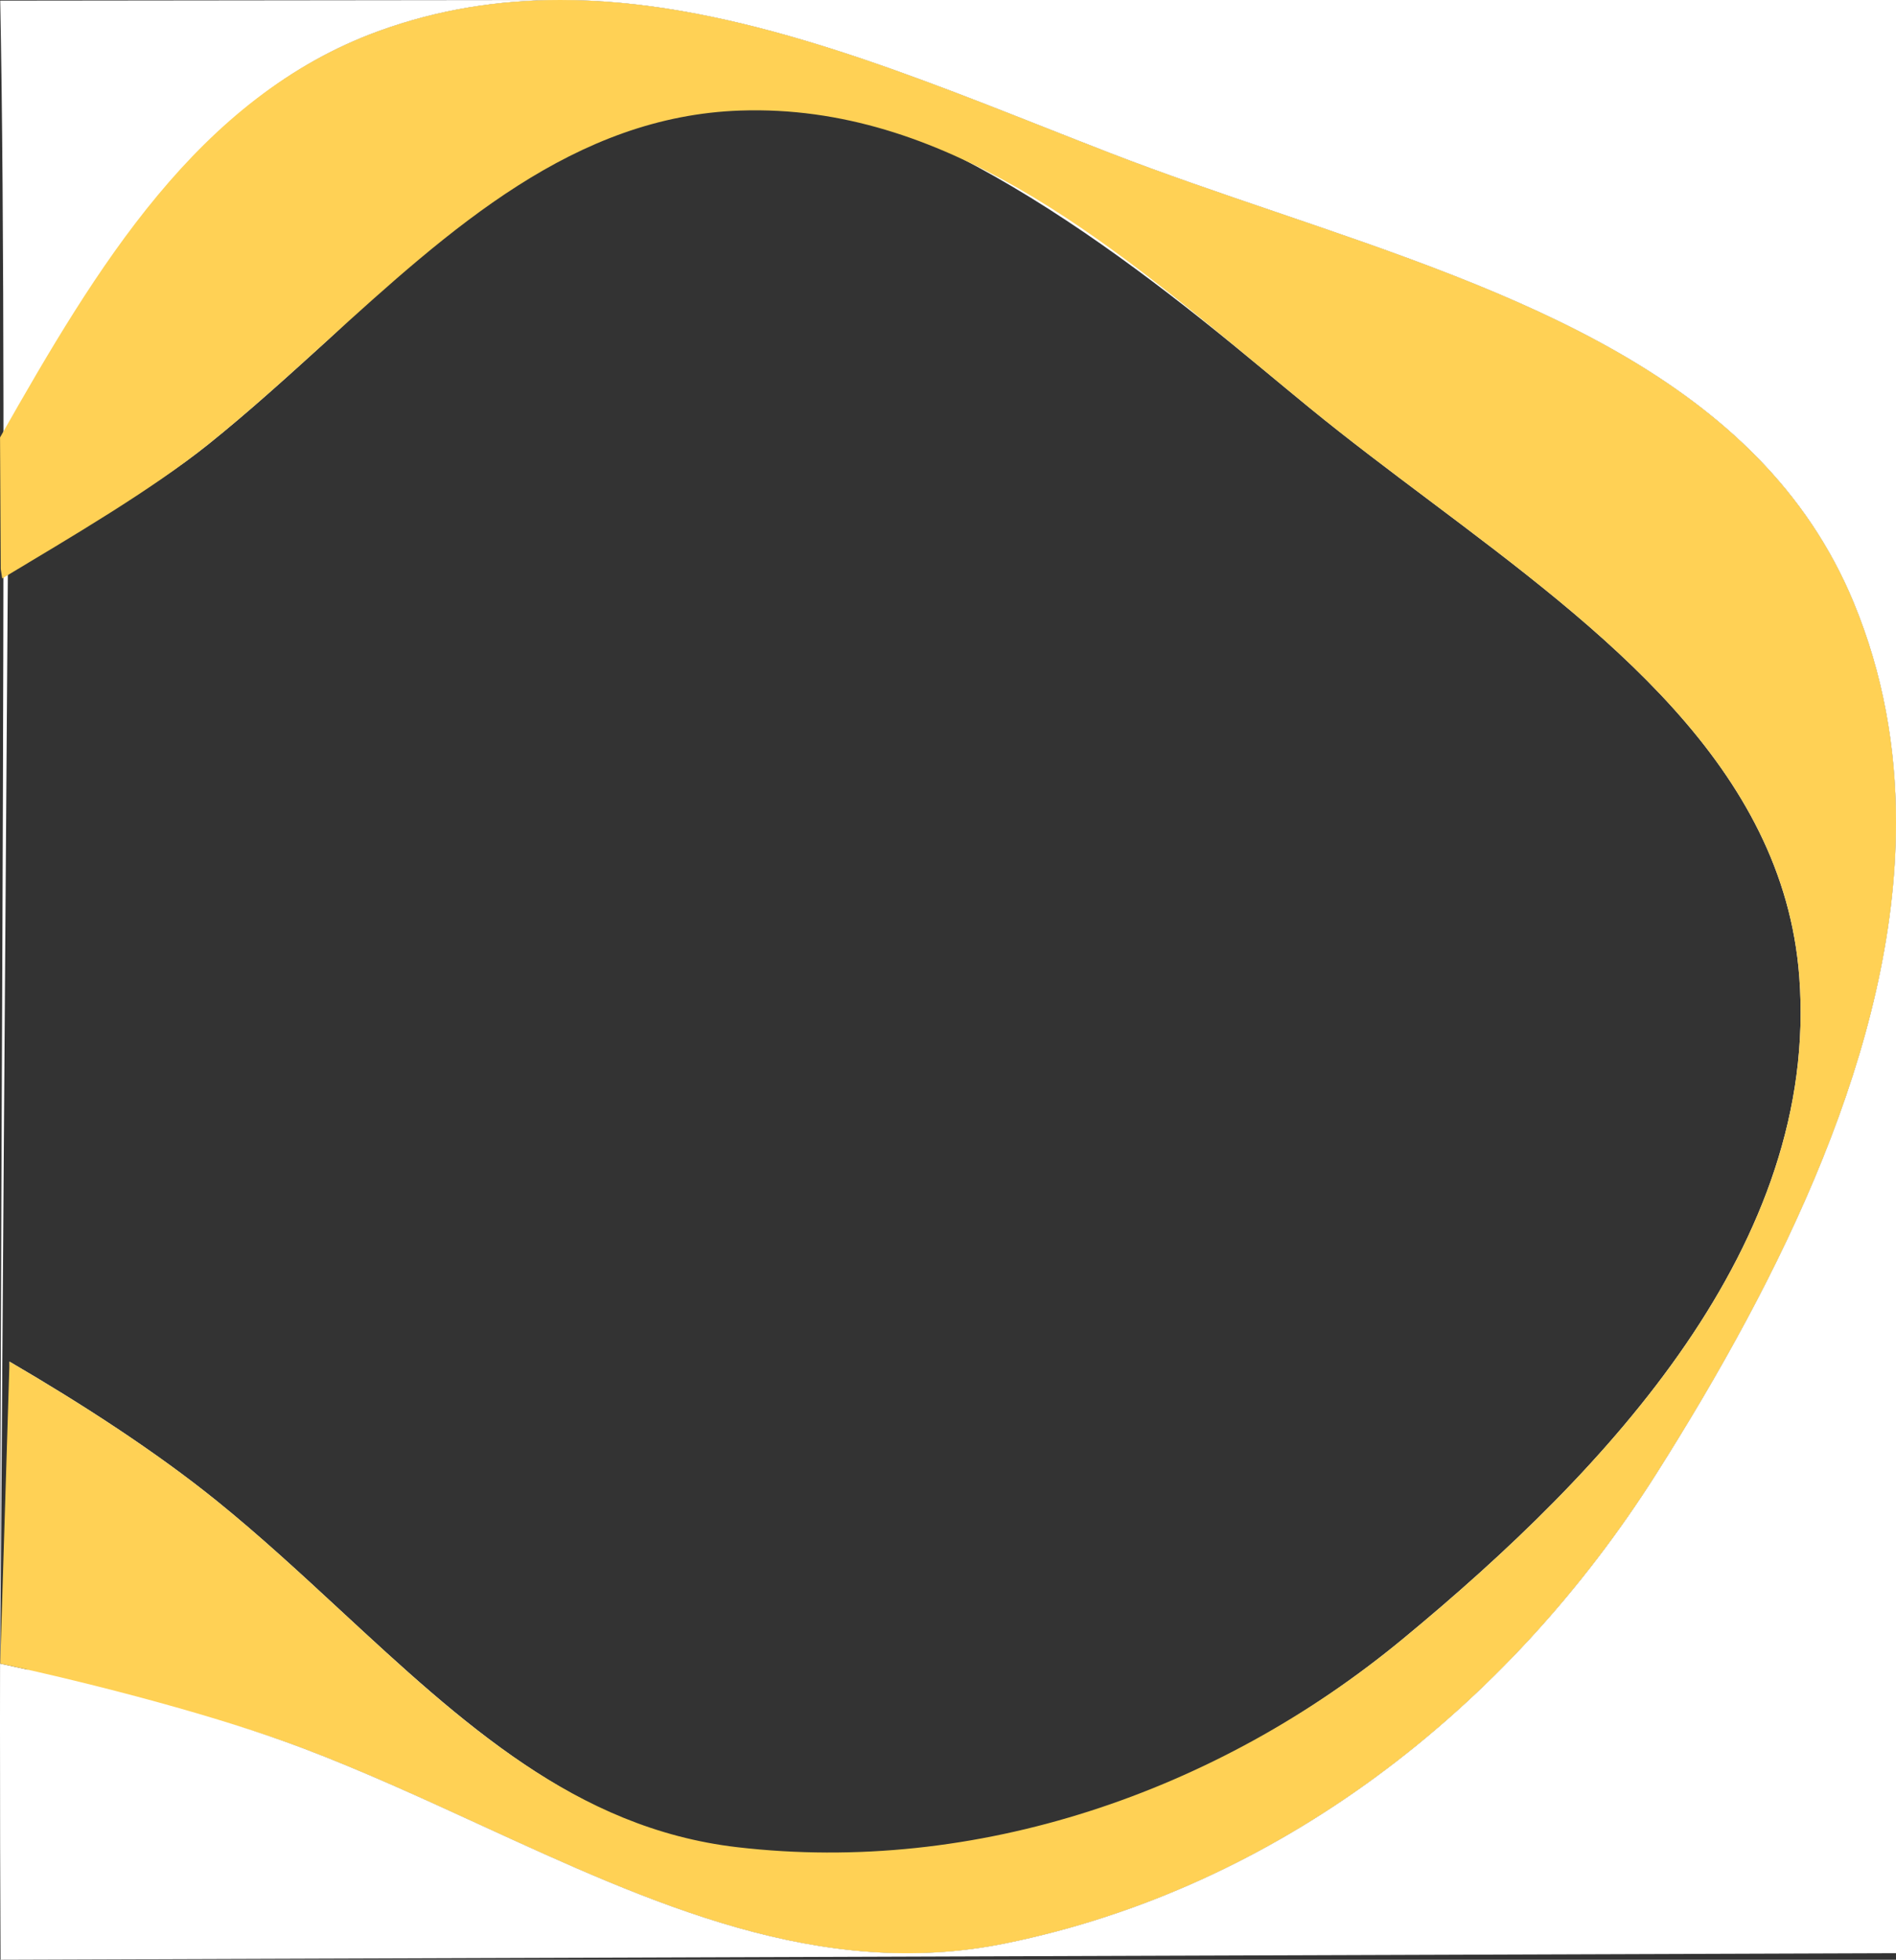 <?xml version="1.0" encoding="UTF-8" standalone="no"?>
<svg
   xmlns:dc="http://purl.org/dc/elements/1.1/"
   xmlns:cc="http://creativecommons.org/ns#"
   xmlns:rdf="http://www.w3.org/1999/02/22-rdf-syntax-ns#"
   xmlns:svg="http://www.w3.org/2000/svg"
   xmlns="http://www.w3.org/2000/svg"
   xmlns:sodipodi="http://sodipodi.sourceforge.net/DTD/sodipodi-0.dtd"
   xmlns:inkscape="http://www.inkscape.org/namespaces/inkscape"
   width="930.084"
   height="961.204"
   viewBox="0 0 930.084 961.204"
   version="1.1"
   id="svg14"
   sodipodi:docname="product-slide-mask.svg"
   style="fill:none"
   inkscape:version="0.92.4 (5da689c313, 2019-01-14)">
  <rect x="0" y="0" width="930.084" height="961.204" fill="#333333" stroke="none"/>
  <defs
     id="defs18" />
  <sodipodi:namedview
     pagecolor="#ffffff"
     bordercolor="#666666"
     borderopacity="1"
     objecttolerance="10"
     gridtolerance="10"
     guidetolerance="10"
     inkscape:pageopacity="0"
     inkscape:pageshadow="2"
     inkscape:window-width="1920"
     inkscape:window-height="1001"
     id="namedview16"
     showgrid="false"
     inkscape:pagecheckerboard="true"
     fit-margin-top="0"
     fit-margin-left="0"
     fit-margin-right="0"
     fit-margin-bottom="0"
     inkscape:zoom="0.49269311"
     inkscape:cx="444.98751"
     inkscape:cy="555.77035"
     inkscape:window-x="-9"
     inkscape:window-y="-9"
     inkscape:window-maximized="1"
     inkscape:current-layer="svg14" />
  <path
     d="M 0.26,961.204 930.084,958 V 403.381 c -0.01,109.873 -56.67,223.213 -117.53,319.39 -73.028,115.396 -185.73,203.243 -319.483,230.438 -90.618,18.425 -173.395,-19.567 -257.75,-58.284 l -0.002,-0.002 c -28.43,-13.048 -57.039,-26.179 -86.189,-37.261 C 107.662,841.898 47.014,826.05 0.109,815.966 L 4.326,213.473 C 51.623,130.172 96.965,47.634 185.61,15.292 215.142,4.518 244.953,0.002 274.892,0 L 0.106,0.305 C 4.326,213.473 -1.226,672.478 0.26,961.204 Z"
     id="path6"
     inkscape:connector-curvature="0"
     style="fill:#ffffff"
     sodipodi:nodetypes="cccccccccccccc" />
  <path
     d="M 930.084,403.288 V 0 h -655.153 c 79.268,0.005 159.43,31.646 237.675,62.529 10.71,4.228 21.385,8.441 32.017,12.557 26.128,10.116 53.44,19.413 80.933,28.772 117.356,39.948 237.988,81.011 283.748,191.619 14.49,35.044 20.78,71.235 20.78,107.811 z"
     id="path8"
     inkscape:connector-curvature="0"
     style="fill:#ffffff" />
  <path
     d="m 493.071,953.209 c 133.753,-27.195 246.455,-115.042 319.483,-230.438 60.86,-96.177 117.52,-209.517 117.53,-319.39 v -0.093 c 0,-36.576 -6.29,-72.767 -20.78,-107.811 -45.76,-110.608 -166.392,-151.671 -283.748,-191.619 -27.493,-9.359 -54.805,-18.656 -80.933,-28.772 -10.632,-4.116 -21.307,-8.329 -32.017,-12.557 C 434.361,31.646 354.199,0.005 274.931,0 h -0.039 c -29.939,0.002 -59.75,4.518 -89.282,15.292 C 96.965,47.634 51.623,130.172 4.326,213.473 l -0.018,66.662 v 0 C 38.317,259.656 73.65,240.805 102.274,217.852 c 19.613,-15.727 38.548,-32.923 57.431,-50.071 61.315,-55.684 98.815,-122.577 180.383,-125.281 99.136,-3.286 202.137,74.559 279.279,138.524 7.664,6.354 15.302,12.688 22.931,18.93 18.749,15.339 38.692,30.326 58.766,45.411 85.69,64.394 173.77,130.587 181.58,233.742 9.9,130.889 -93.41,241.421 -194.642,324.89 -91.108,75.117 -207.403,116.932 -324.659,103.268 -79.442,-9.257 -137.238,-62.738 -196.136,-117.24 -19.851,-18.369 -39.827,-36.854 -60.8,-53.8 C 76.573,712.117 40.497,688.757 4.663,667.851 L 13.744,821.707 c 46.905,10.084 93.918,20.191 135.386,35.955 29.15,11.082 57.759,24.213 86.189,37.261 l 0.002,0.002 c 84.355,38.717 167.132,76.709 257.75,58.284 z"
     id="path10"
     inkscape:connector-curvature="0"
     style="fill:#ffffff"
     sodipodi:nodetypes="cccscsccccccccccscccccccccccccc" />
  <path
     d="m 493.071,953.209 c 133.753,-27.195 246.455,-115.042 319.483,-230.438 60.86,-96.177 117.52,-209.517 117.53,-319.39 v -0.093 c 0,-36.576 -6.29,-72.767 -20.78,-107.811 -45.76,-110.608 -166.392,-151.671 -283.748,-191.619 -27.493,-9.359 -54.805,-18.656 -80.933,-28.772 -10.632,-4.116 -21.307,-8.329 -32.017,-12.557 C 434.361,31.646 354.199,0.005 274.931,0 h -0.039 c -29.939,0.002 -59.75,4.518 -89.282,15.292 C 96.965,47.634 47.317,131.248 0.02,214.549 l 0.341,64.51 0.718,4.664 C 35.088,263.244 73.65,240.805 102.274,217.852 c 19.613,-15.727 38.548,-32.923 57.431,-50.071 61.315,-55.684 122.069,-110.858 203.638,-113.561 99.135,-3.286 178.882,62.839 256.024,126.804 7.664,6.354 15.302,12.688 22.931,18.93 18.749,15.339 38.692,30.326 58.766,45.411 85.69,64.394 173.77,130.587 181.58,233.742 9.9,130.889 -93.41,241.421 -194.642,324.89 -91.108,75.117 -209.152,115.667 -326.408,102.003 -79.441,-9.257 -135.489,-61.473 -194.387,-115.975 -19.851,-18.369 -39.827,-36.854 -60.8,-53.8 C 76.573,712.117 40.497,688.757 4.663,667.851 L 0.109,815.966 C 47.014,826.05 107.662,841.898 149.13,857.662 c 29.15,11.082 57.759,24.213 86.189,37.261 l 0.003,0.002 c 84.354,38.717 167.131,76.709 257.749,58.284 z"
     id="path12"
     inkscape:connector-curvature="0"
     style="fill:#ffd155"
     sodipodi:nodetypes="cccscsccccccccccscccccccccccccc" />
</svg>
